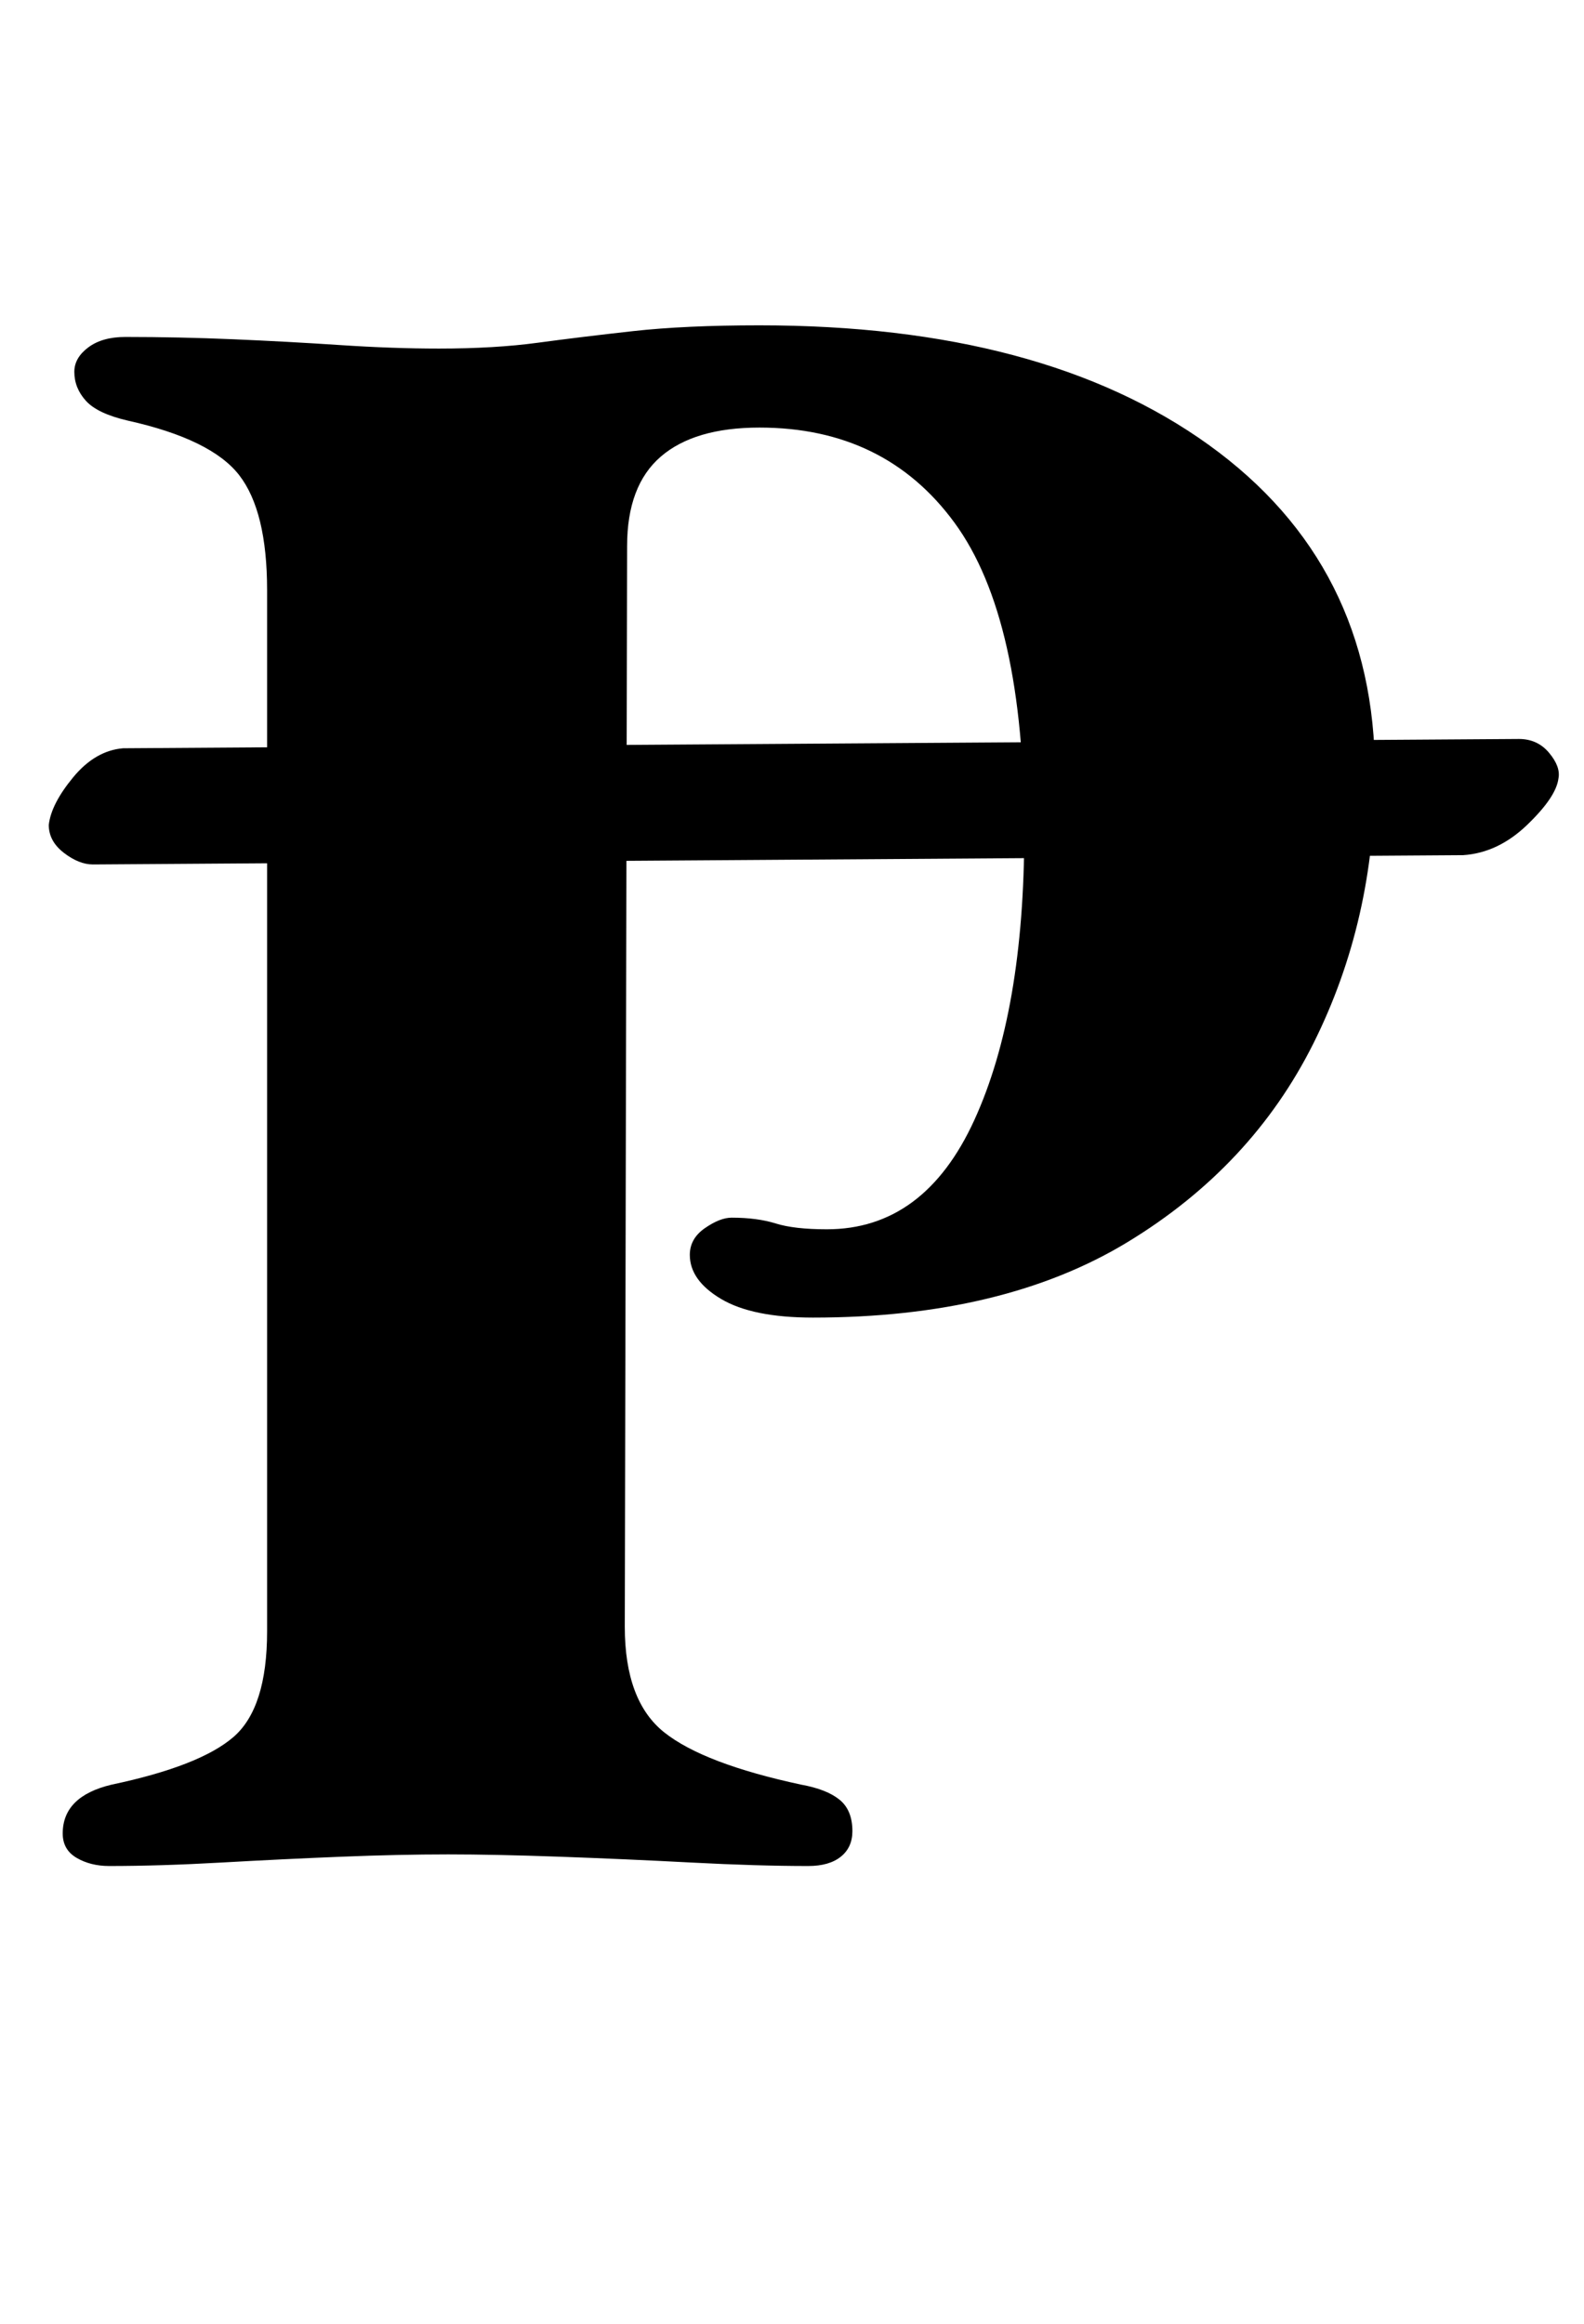 <?xml version="1.0" standalone="no"?>
<!DOCTYPE svg PUBLIC "-//W3C//DTD SVG 1.1//EN" "http://www.w3.org/Graphics/SVG/1.1/DTD/svg11.dtd" >
<svg xmlns="http://www.w3.org/2000/svg" xmlns:xlink="http://www.w3.org/1999/xlink" version="1.1" viewBox="-10 0 682 1000">
  <g transform="matrix(1 0 0 -1 0 800)">
   <path fill="currentColor"
d="M30 428q-6 0 -12.5 5t-6.5 12q1 9 10.5 20.5t21.5 12.5l601 4q8 0 13 -6t4 -11q-1 -8 -13.5 -20t-27.5 -13zM37 -3q-8 0 -14 3.5t-6 10.5q0 16 21 21q38 8 52.5 20.5t14.5 45.5v448q0 34 -12 49.5t-48 23.5q-13 3 -18 8.5t-5 12.5q0 6 6 10.5t16 4.5q23 0 46.5 -1
t46 -2.5t42.5 -1.5q24 0 42.5 2.5t41 5t54.5 2.5q122 0 193.5 -51.5t71.5 -141.5q0 -63 -26.5 -116t-80 -85.5t-135.5 -32.5q-26 0 -39.5 8t-13.5 19q0 7 6.5 11.5t11.5 4.5q11 0 19 -2.5t22 -2.5q42 0 63.5 47t21.5 124q0 92 -30 133t-84 41q-28 0 -42.5 -12.5t-14.5 -38.5
l-1 -465q0 -32 17 -45.5t59 -22.5q11 -2 16.5 -6.5t5.5 -13.5q0 -7 -5 -11t-14 -4q-22 0 -50.5 1.5t-56.5 2.5t-48 1q-21 0 -46 -1t-51.5 -2.5t-48.5 -1.5z" />
  </g>

</svg>
